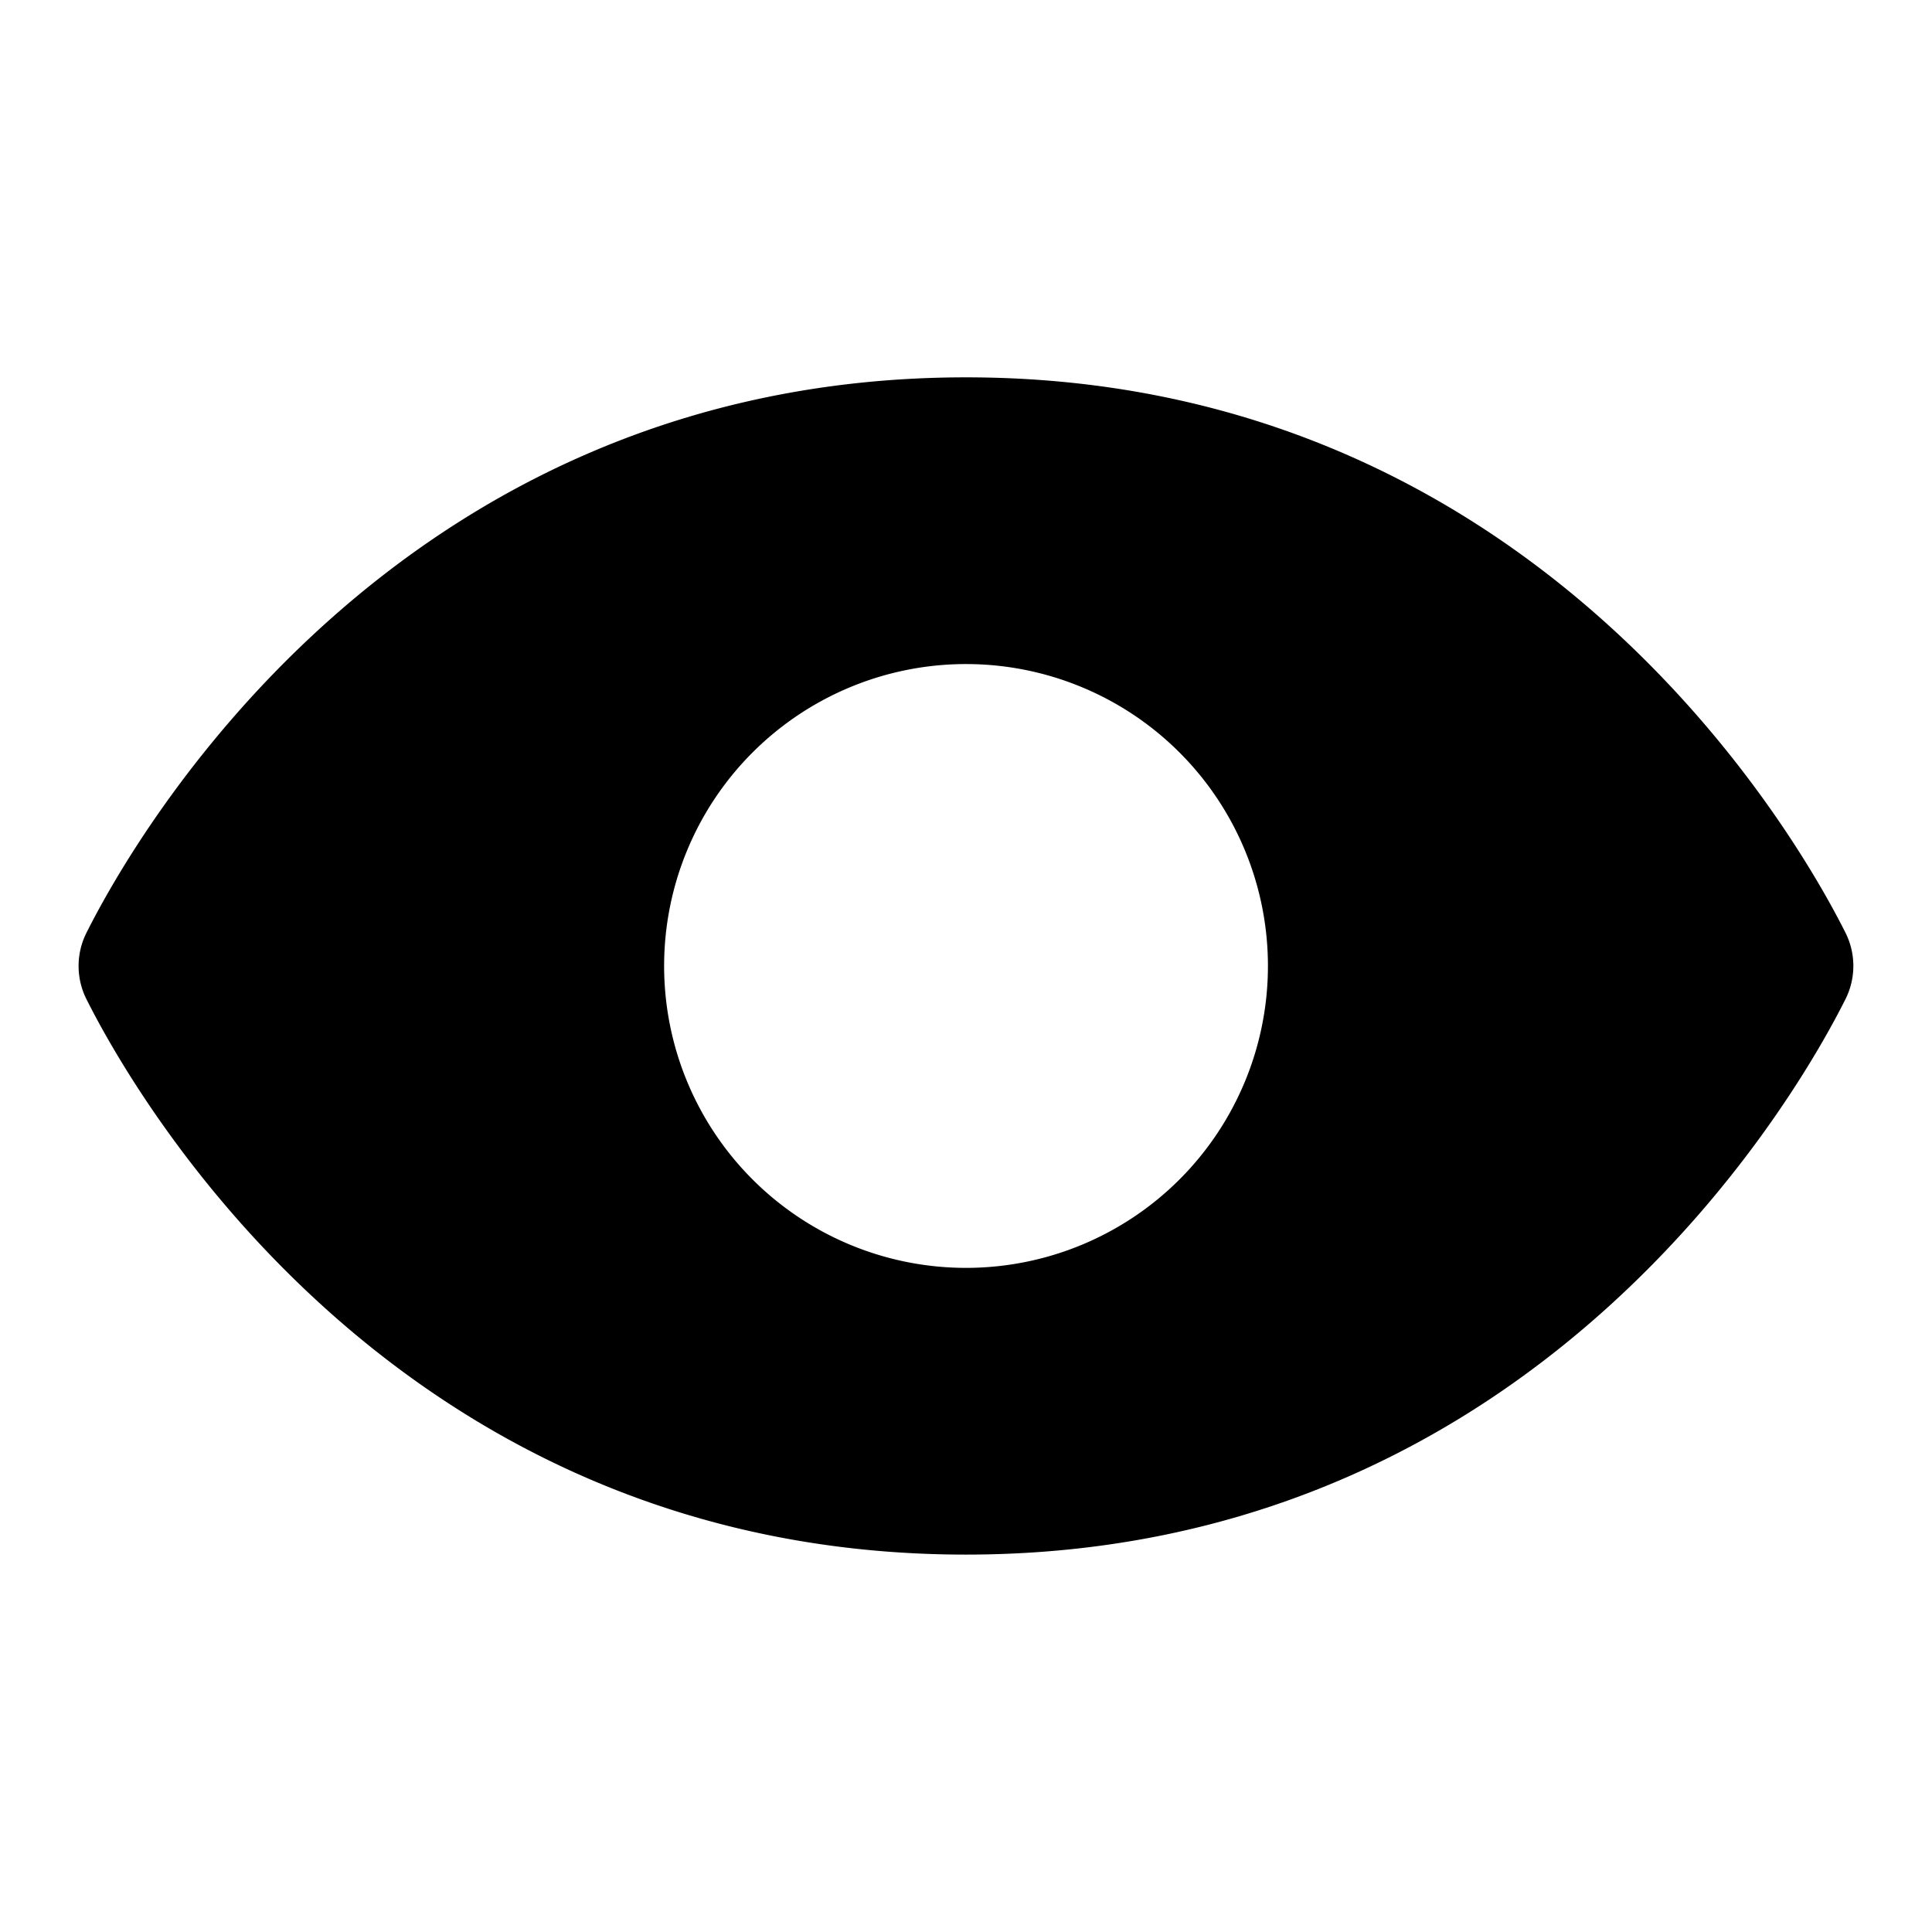 <svg xmlns="http://www.w3.org/2000/svg" viewBox="0 0 32 32">
  <path d="M30.566 15.447C29.796 13.911 25.478 6.25 16 6.25S2.203 13.911 1.433 15.448a1.226 1.226 0 0 0 0 1.104c.77 1.536 5.088 9.197 14.566 9.197s13.797-7.661 14.567-9.198a1.226 1.226 0 0 0 0-1.104ZM16 21a5 5 0 1 1 .001-10.001A5 5 0 0 1 16 21Z"/>
</svg>
